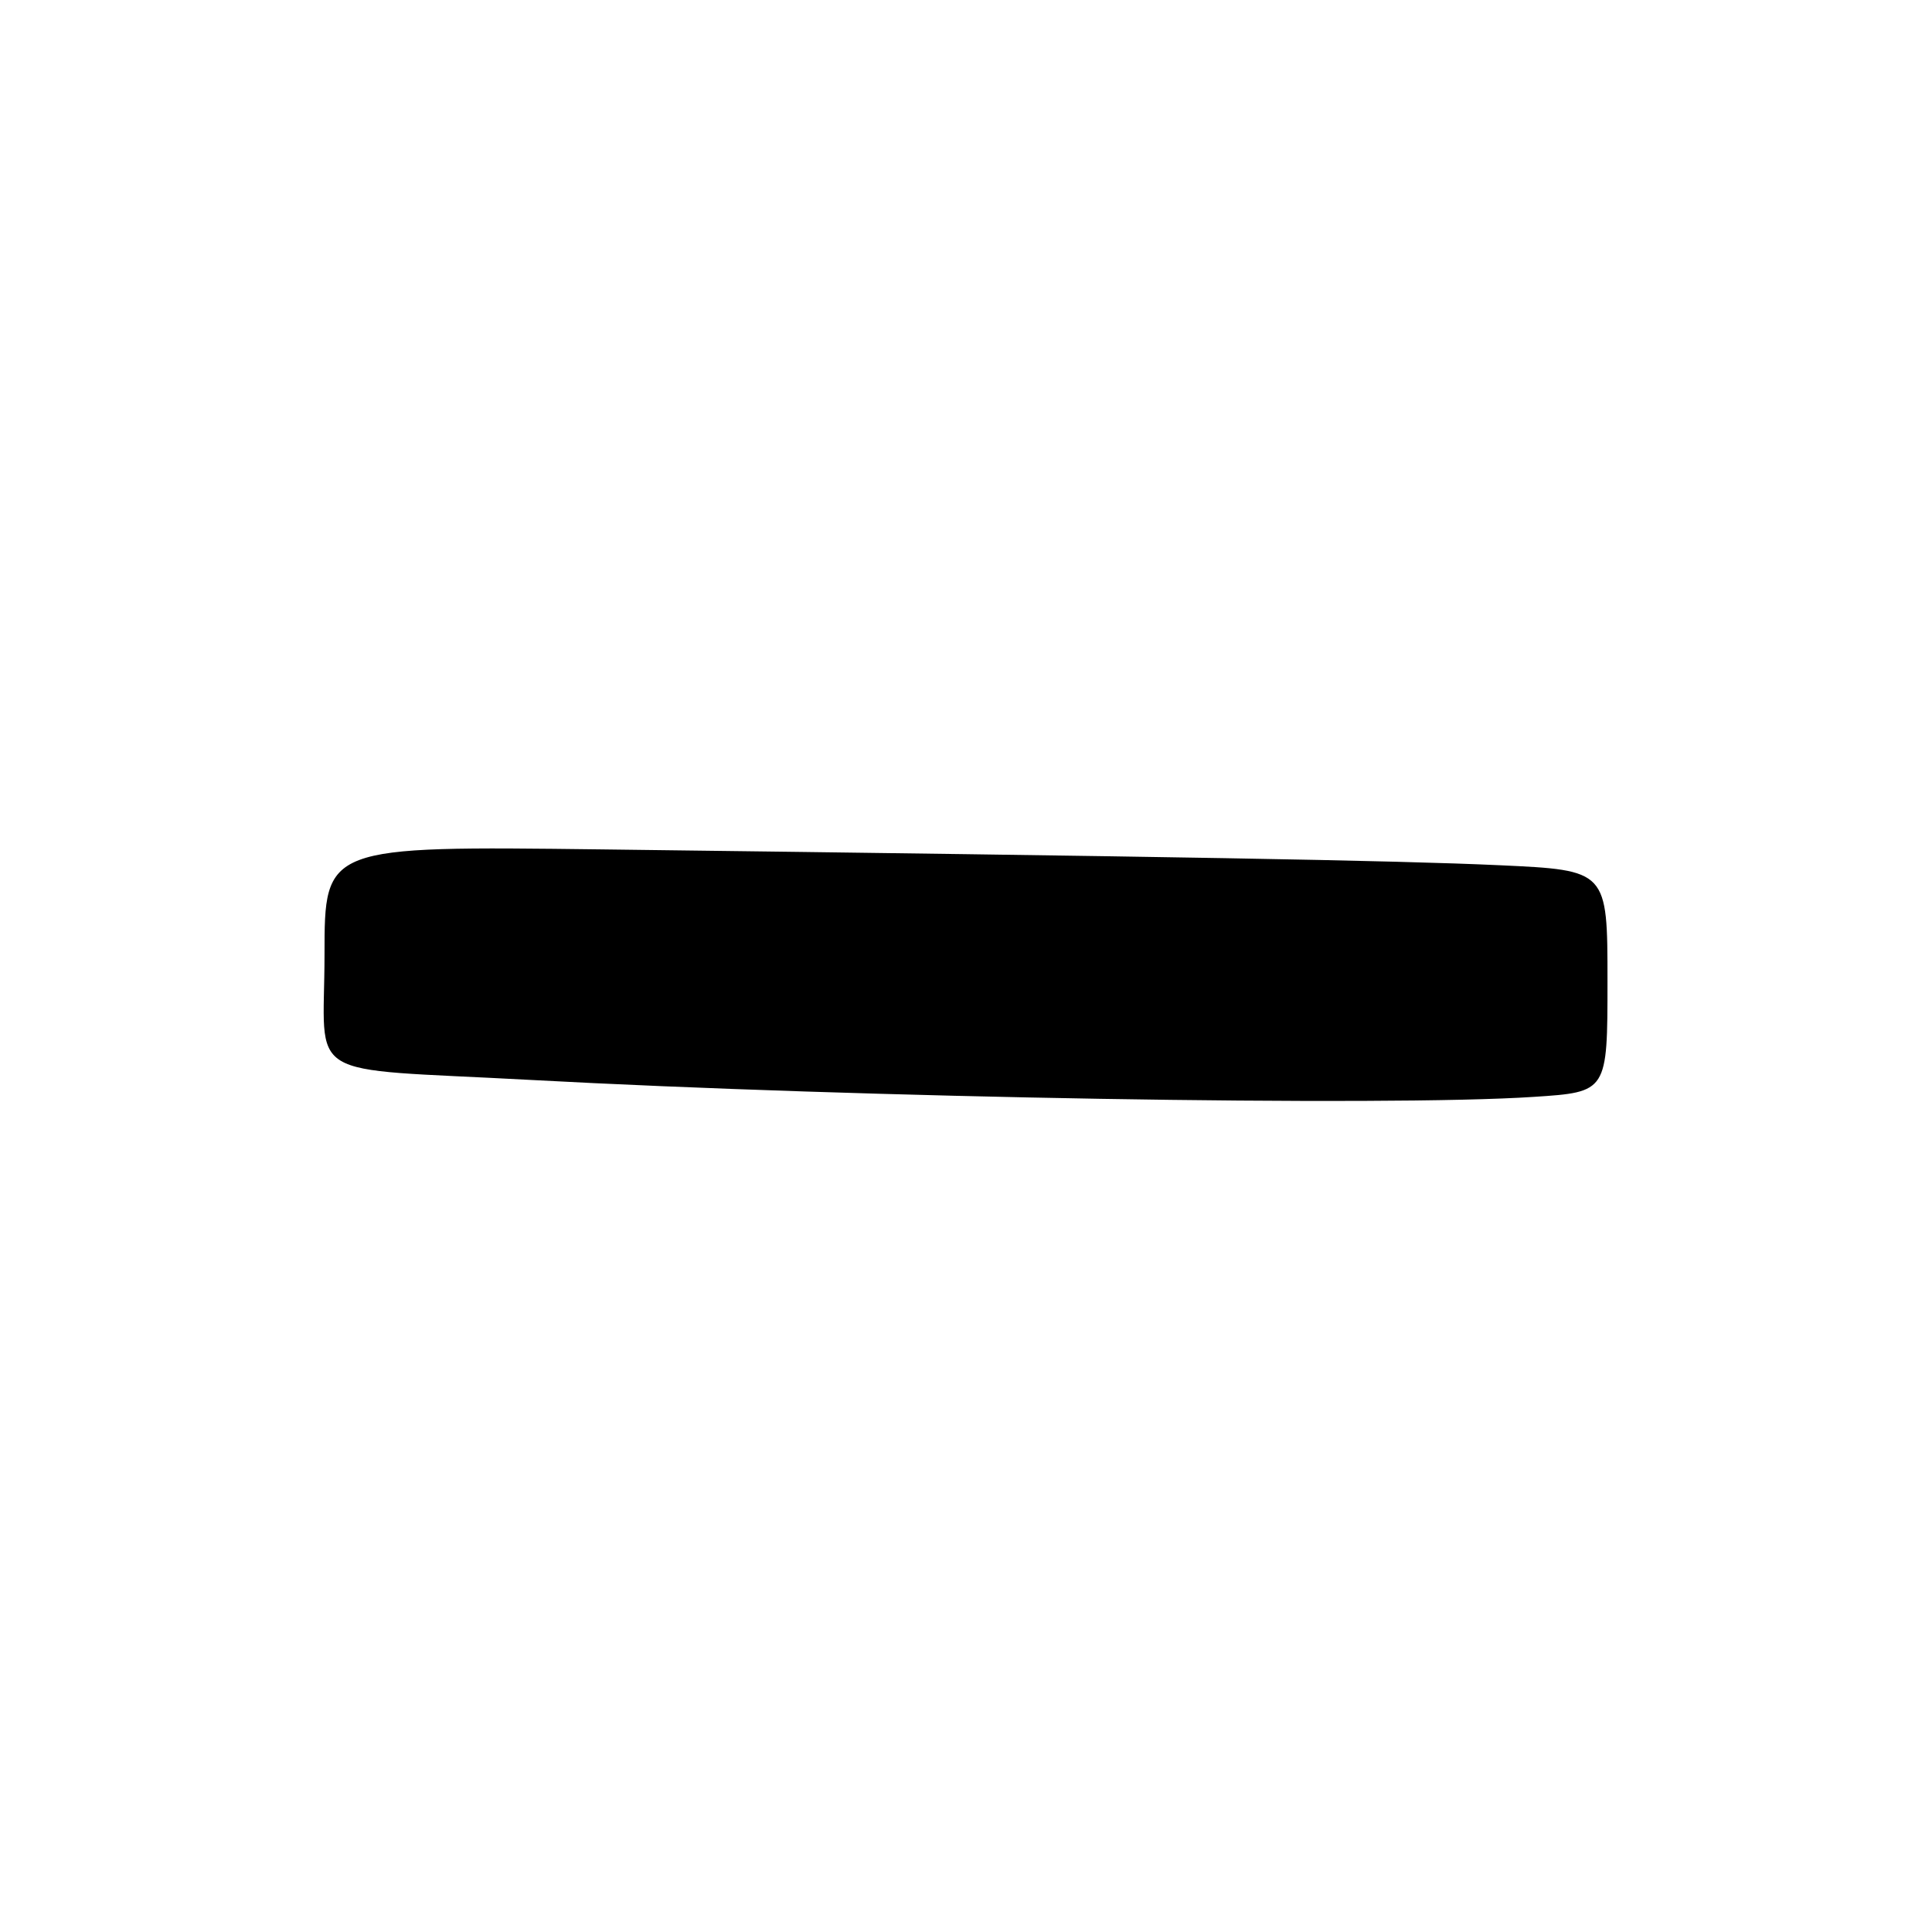 <?xml version="1.0" encoding="UTF-8" standalone="no"?>
<!DOCTYPE svg PUBLIC "-//W3C//DTD SVG 1.1//EN" "http://www.w3.org/Graphics/SVG/1.1/DTD/svg11.dtd" >
<svg xmlns="http://www.w3.org/2000/svg" xmlns:xlink="http://www.w3.org/1999/xlink" version="1.1" viewBox="0 0 256 256">
 <g >
 <path fill="currentColor"
d=" M 203.25 145.34 C 213.00 144.70 213.00 144.70 213.00 130.00 C 213.00 115.31 213.00 115.31 198.75 114.65 C 184.89 114.01 155.14 113.49 79.75 112.55 C 43.00 112.10 43.00 112.10 43.00 126.51 C 43.00 143.49 39.62 141.43 70.19 143.09 C 114.02 145.47 183.56 146.65 203.25 145.34 Z "/>
</g>
</svg>